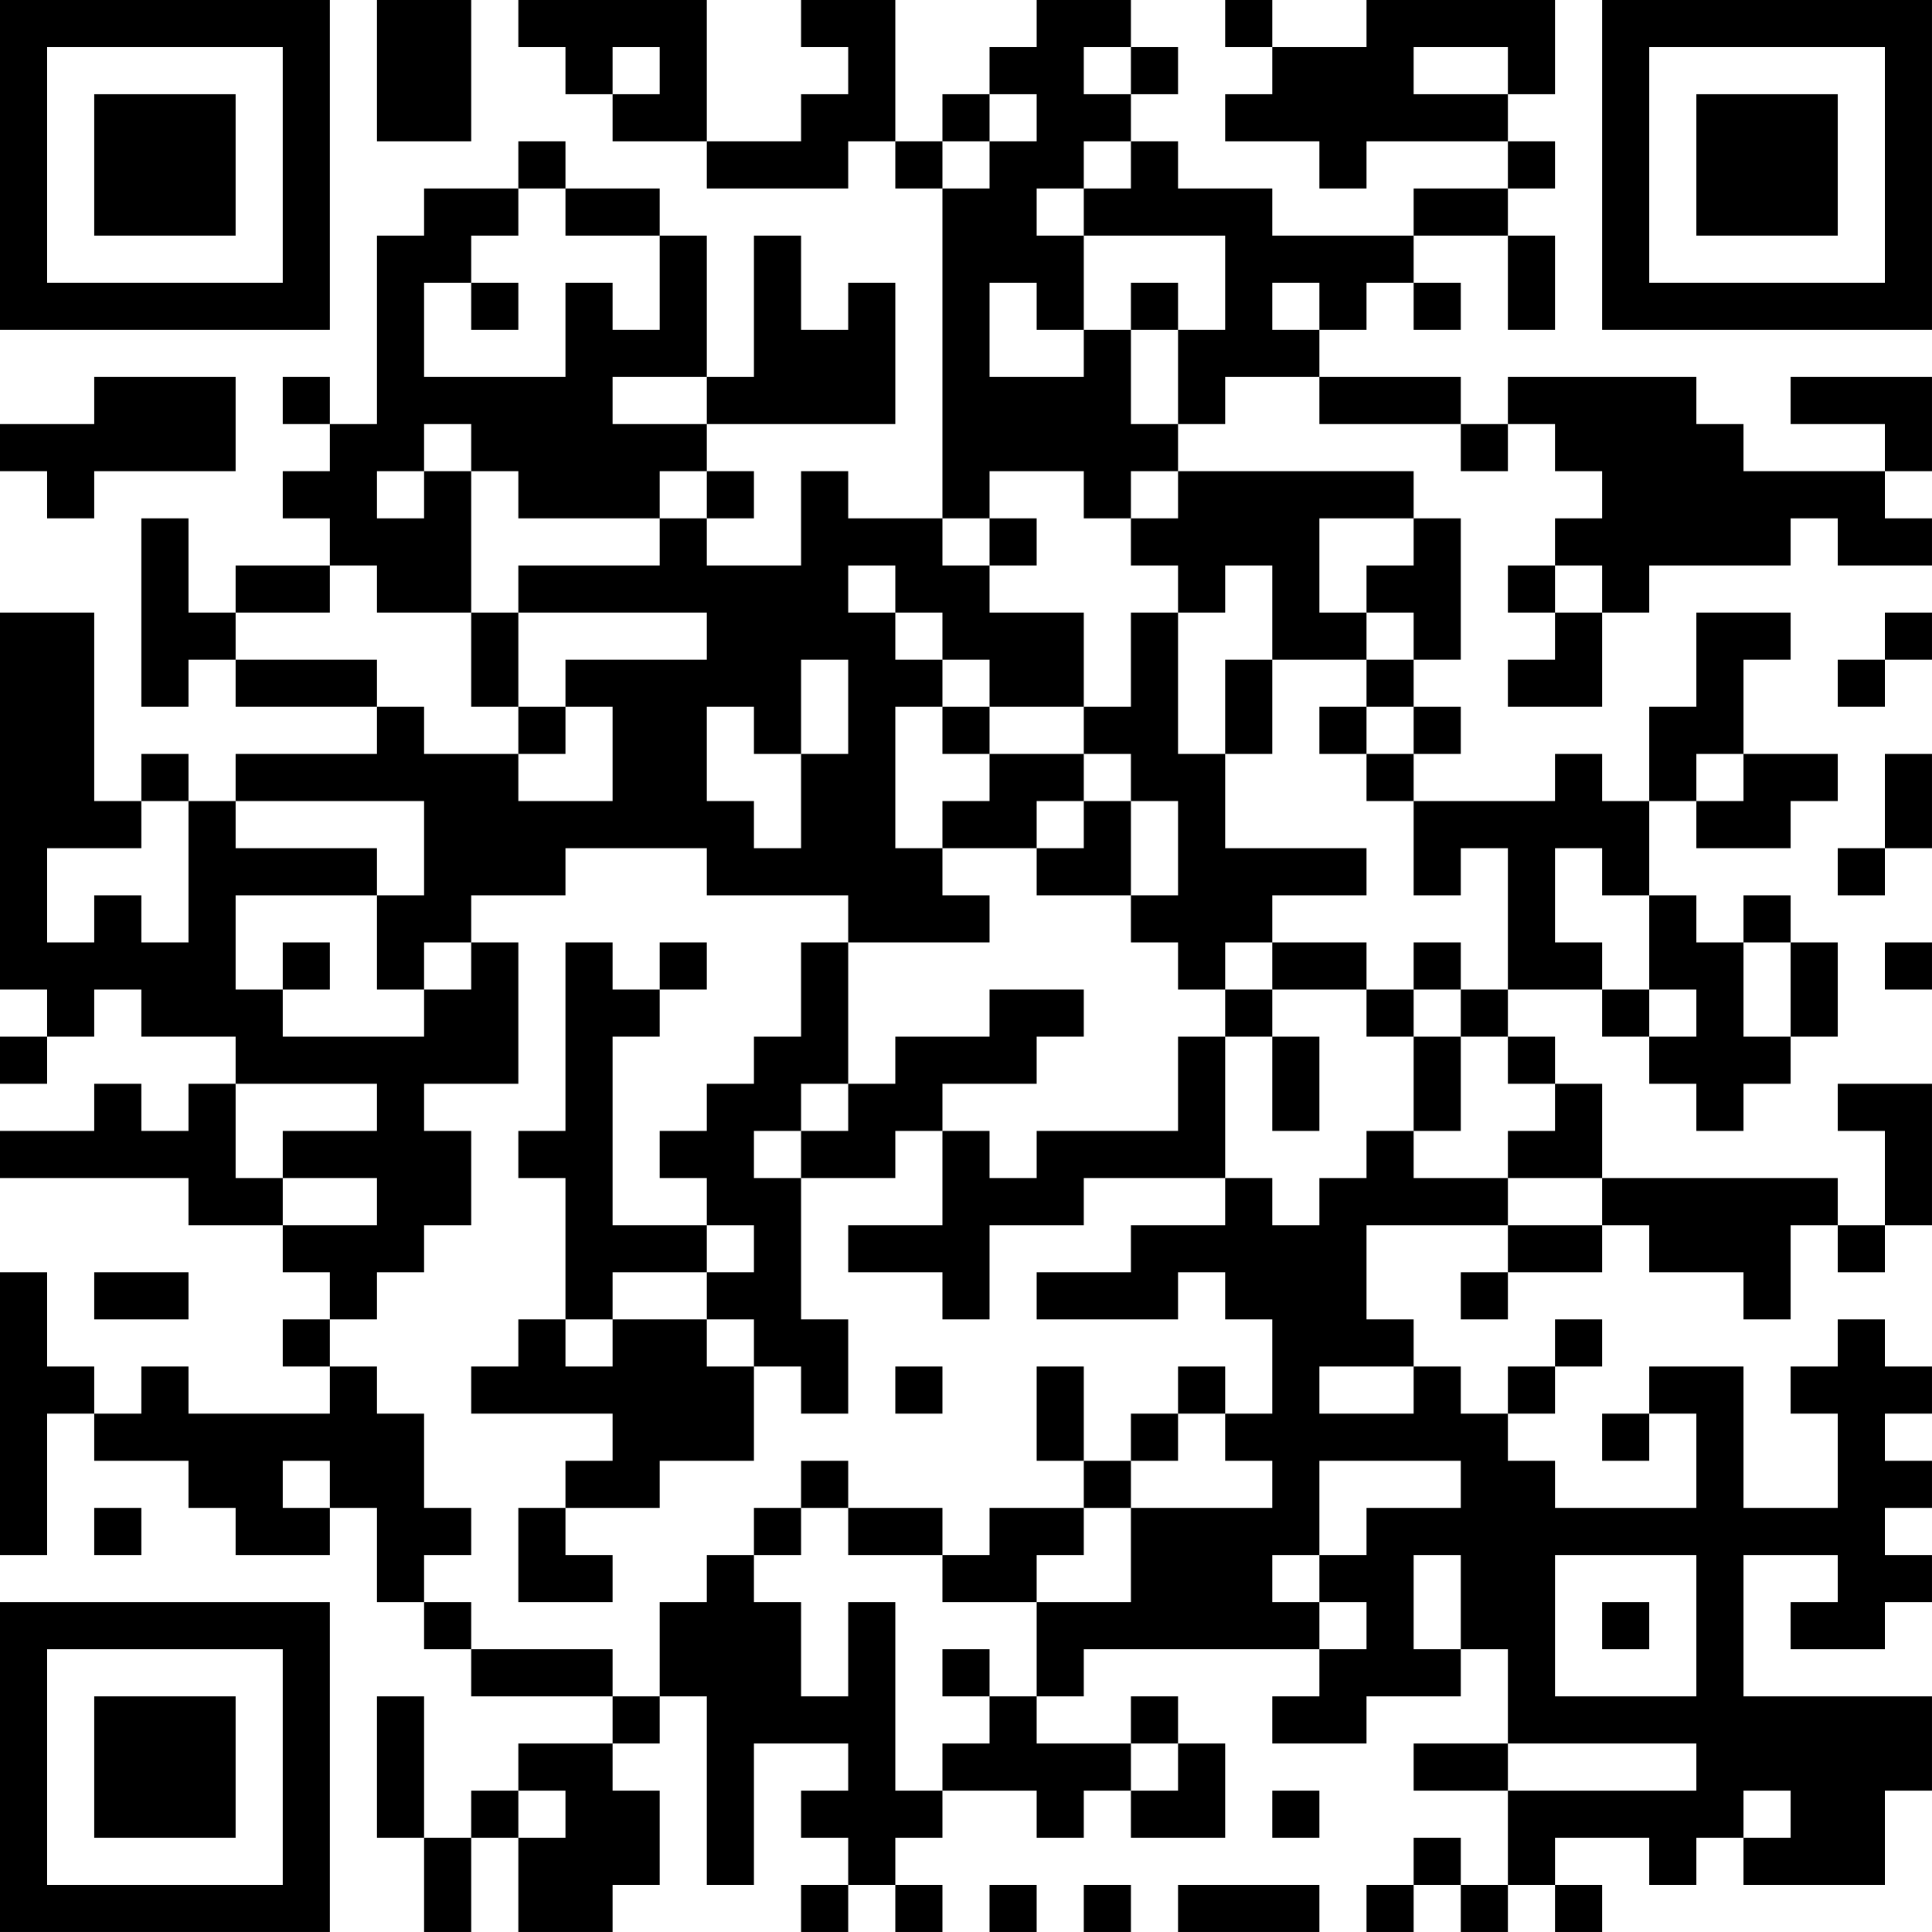 <?xml version="1.0" encoding="UTF-8"?>
<svg xmlns="http://www.w3.org/2000/svg" version="1.1" width="200" height="200" viewBox="0 0 200 200"><rect x="0" y="0" width="200" height="200" fill="#ffffff"/><g transform="scale(4.878)"><g transform="translate(0,0)"><path fill-rule="evenodd" d="M8 0L8 3L10 3L10 0ZM11 0L11 1L12 1L12 2L13 2L13 3L15 3L15 4L18 4L18 3L19 3L19 4L20 4L20 11L18 11L18 10L17 10L17 12L15 12L15 11L16 11L16 10L15 10L15 9L19 9L19 6L18 6L18 7L17 7L17 5L16 5L16 8L15 8L15 5L14 5L14 4L12 4L12 3L11 3L11 4L9 4L9 5L8 5L8 9L7 9L7 8L6 8L6 9L7 9L7 10L6 10L6 11L7 11L7 12L5 12L5 13L4 13L4 11L3 11L3 15L4 15L4 14L5 14L5 15L8 15L8 16L5 16L5 17L4 17L4 16L3 16L3 17L2 17L2 13L0 13L0 21L1 21L1 22L0 22L0 23L1 23L1 22L2 22L2 21L3 21L3 22L5 22L5 23L4 23L4 24L3 24L3 23L2 23L2 24L0 24L0 25L4 25L4 26L6 26L6 27L7 27L7 28L6 28L6 29L7 29L7 30L4 30L4 29L3 29L3 30L2 30L2 29L1 29L1 27L0 27L0 33L1 33L1 30L2 30L2 31L4 31L4 32L5 32L5 33L7 33L7 32L8 32L8 34L9 34L9 35L10 35L10 36L13 36L13 37L11 37L11 38L10 38L10 39L9 39L9 36L8 36L8 39L9 39L9 41L10 41L10 39L11 39L11 41L13 41L13 40L14 40L14 38L13 38L13 37L14 37L14 36L15 36L15 40L16 40L16 37L18 37L18 38L17 38L17 39L18 39L18 40L17 40L17 41L18 41L18 40L19 40L19 41L20 41L20 40L19 40L19 39L20 39L20 38L22 38L22 39L23 39L23 38L24 38L24 39L26 39L26 37L25 37L25 36L24 36L24 37L22 37L22 36L23 36L23 35L28 35L28 36L27 36L27 37L29 37L29 36L31 36L31 35L32 35L32 37L30 37L30 38L32 38L32 40L31 40L31 39L30 39L30 40L29 40L29 41L30 41L30 40L31 40L31 41L32 41L32 40L33 40L33 41L34 41L34 40L33 40L33 39L35 39L35 40L36 40L36 39L37 39L37 40L40 40L40 38L41 38L41 36L37 36L37 33L39 33L39 34L38 34L38 35L40 35L40 34L41 34L41 33L40 33L40 32L41 32L41 31L40 31L40 30L41 30L41 29L40 29L40 28L39 28L39 29L38 29L38 30L39 30L39 32L37 32L37 29L35 29L35 30L34 30L34 31L35 31L35 30L36 30L36 32L33 32L33 31L32 31L32 30L33 30L33 29L34 29L34 28L33 28L33 29L32 29L32 30L31 30L31 29L30 29L30 28L29 28L29 26L32 26L32 27L31 27L31 28L32 28L32 27L34 27L34 26L35 26L35 27L37 27L37 28L38 28L38 26L39 26L39 27L40 27L40 26L41 26L41 23L39 23L39 24L40 24L40 26L39 26L39 25L34 25L34 23L33 23L33 22L32 22L32 21L34 21L34 22L35 22L35 23L36 23L36 24L37 24L37 23L38 23L38 22L39 22L39 20L38 20L38 19L37 19L37 20L36 20L36 19L35 19L35 17L36 17L36 18L38 18L38 17L39 17L39 16L37 16L37 14L38 14L38 13L36 13L36 15L35 15L35 17L34 17L34 16L33 16L33 17L30 17L30 16L31 16L31 15L30 15L30 14L31 14L31 11L30 11L30 10L25 10L25 9L26 9L26 8L28 8L28 9L31 9L31 10L32 10L32 9L33 9L33 10L34 10L34 11L33 11L33 12L32 12L32 13L33 13L33 14L32 14L32 15L34 15L34 13L35 13L35 12L38 12L38 11L39 11L39 12L41 12L41 11L40 11L40 10L41 10L41 8L38 8L38 9L40 9L40 10L37 10L37 9L36 9L36 8L32 8L32 9L31 9L31 8L28 8L28 7L29 7L29 6L30 6L30 7L31 7L31 6L30 6L30 5L32 5L32 7L33 7L33 5L32 5L32 4L33 4L33 3L32 3L32 2L33 2L33 0L29 0L29 1L27 1L27 0L26 0L26 1L27 1L27 2L26 2L26 3L28 3L28 4L29 4L29 3L32 3L32 4L30 4L30 5L27 5L27 4L25 4L25 3L24 3L24 2L25 2L25 1L24 1L24 0L22 0L22 1L21 1L21 2L20 2L20 3L19 3L19 0L17 0L17 1L18 1L18 2L17 2L17 3L15 3L15 0ZM13 1L13 2L14 2L14 1ZM23 1L23 2L24 2L24 1ZM30 1L30 2L32 2L32 1ZM21 2L21 3L20 3L20 4L21 4L21 3L22 3L22 2ZM23 3L23 4L22 4L22 5L23 5L23 7L22 7L22 6L21 6L21 8L23 8L23 7L24 7L24 9L25 9L25 7L26 7L26 5L23 5L23 4L24 4L24 3ZM11 4L11 5L10 5L10 6L9 6L9 8L12 8L12 6L13 6L13 7L14 7L14 5L12 5L12 4ZM10 6L10 7L11 7L11 6ZM24 6L24 7L25 7L25 6ZM27 6L27 7L28 7L28 6ZM2 8L2 9L0 9L0 10L1 10L1 11L2 11L2 10L5 10L5 8ZM13 8L13 9L15 9L15 8ZM9 9L9 10L8 10L8 11L9 11L9 10L10 10L10 13L8 13L8 12L7 12L7 13L5 13L5 14L8 14L8 15L9 15L9 16L11 16L11 17L13 17L13 15L12 15L12 14L15 14L15 13L11 13L11 12L14 12L14 11L15 11L15 10L14 10L14 11L11 11L11 10L10 10L10 9ZM21 10L21 11L20 11L20 12L21 12L21 13L23 13L23 15L21 15L21 14L20 14L20 13L19 13L19 12L18 12L18 13L19 13L19 14L20 14L20 15L19 15L19 18L20 18L20 19L21 19L21 20L18 20L18 19L15 19L15 18L12 18L12 19L10 19L10 20L9 20L9 21L8 21L8 19L9 19L9 17L5 17L5 18L8 18L8 19L5 19L5 21L6 21L6 22L9 22L9 21L10 21L10 20L11 20L11 23L9 23L9 24L10 24L10 26L9 26L9 27L8 27L8 28L7 28L7 29L8 29L8 30L9 30L9 32L10 32L10 33L9 33L9 34L10 34L10 35L13 35L13 36L14 36L14 34L15 34L15 33L16 33L16 34L17 34L17 36L18 36L18 34L19 34L19 38L20 38L20 37L21 37L21 36L22 36L22 34L24 34L24 32L27 32L27 31L26 31L26 30L27 30L27 28L26 28L26 27L25 27L25 28L22 28L22 27L24 27L24 26L26 26L26 25L27 25L27 26L28 26L28 25L29 25L29 24L30 24L30 25L32 25L32 26L34 26L34 25L32 25L32 24L33 24L33 23L32 23L32 22L31 22L31 21L32 21L32 18L31 18L31 19L30 19L30 17L29 17L29 16L30 16L30 15L29 15L29 14L30 14L30 13L29 13L29 12L30 12L30 11L28 11L28 13L29 13L29 14L27 14L27 12L26 12L26 13L25 13L25 12L24 12L24 11L25 11L25 10L24 10L24 11L23 11L23 10ZM21 11L21 12L22 12L22 11ZM33 12L33 13L34 13L34 12ZM10 13L10 15L11 15L11 16L12 16L12 15L11 15L11 13ZM24 13L24 15L23 15L23 16L21 16L21 15L20 15L20 16L21 16L21 17L20 17L20 18L22 18L22 19L24 19L24 20L25 20L25 21L26 21L26 22L25 22L25 24L22 24L22 25L21 25L21 24L20 24L20 23L22 23L22 22L23 22L23 21L21 21L21 22L19 22L19 23L18 23L18 20L17 20L17 22L16 22L16 23L15 23L15 24L14 24L14 25L15 25L15 26L13 26L13 22L14 22L14 21L15 21L15 20L14 20L14 21L13 21L13 20L12 20L12 24L11 24L11 25L12 25L12 28L11 28L11 29L10 29L10 30L13 30L13 31L12 31L12 32L11 32L11 34L13 34L13 33L12 33L12 32L14 32L14 31L16 31L16 29L17 29L17 30L18 30L18 28L17 28L17 25L19 25L19 24L20 24L20 26L18 26L18 27L20 27L20 28L21 28L21 26L23 26L23 25L26 25L26 22L27 22L27 24L28 24L28 22L27 22L27 21L29 21L29 22L30 22L30 24L31 24L31 22L30 22L30 21L31 21L31 20L30 20L30 21L29 21L29 20L27 20L27 19L29 19L29 18L26 18L26 16L27 16L27 14L26 14L26 16L25 16L25 13ZM40 13L40 14L39 14L39 15L40 15L40 14L41 14L41 13ZM17 14L17 16L16 16L16 15L15 15L15 17L16 17L16 18L17 18L17 16L18 16L18 14ZM28 15L28 16L29 16L29 15ZM23 16L23 17L22 17L22 18L23 18L23 17L24 17L24 19L25 19L25 17L24 17L24 16ZM36 16L36 17L37 17L37 16ZM40 16L40 18L39 18L39 19L40 19L40 18L41 18L41 16ZM3 17L3 18L1 18L1 20L2 20L2 19L3 19L3 20L4 20L4 17ZM33 18L33 20L34 20L34 21L35 21L35 22L36 22L36 21L35 21L35 19L34 19L34 18ZM6 20L6 21L7 21L7 20ZM26 20L26 21L27 21L27 20ZM37 20L37 22L38 22L38 20ZM40 20L40 21L41 21L41 20ZM5 23L5 25L6 25L6 26L8 26L8 25L6 25L6 24L8 24L8 23ZM17 23L17 24L16 24L16 25L17 25L17 24L18 24L18 23ZM15 26L15 27L13 27L13 28L12 28L12 29L13 29L13 28L15 28L15 29L16 29L16 28L15 28L15 27L16 27L16 26ZM2 27L2 28L4 28L4 27ZM19 29L19 30L20 30L20 29ZM22 29L22 31L23 31L23 32L21 32L21 33L20 33L20 32L18 32L18 31L17 31L17 32L16 32L16 33L17 33L17 32L18 32L18 33L20 33L20 34L22 34L22 33L23 33L23 32L24 32L24 31L25 31L25 30L26 30L26 29L25 29L25 30L24 30L24 31L23 31L23 29ZM28 29L28 30L30 30L30 29ZM6 31L6 32L7 32L7 31ZM28 31L28 33L27 33L27 34L28 34L28 35L29 35L29 34L28 34L28 33L29 33L29 32L31 32L31 31ZM2 32L2 33L3 33L3 32ZM30 33L30 35L31 35L31 33ZM33 33L33 36L36 36L36 33ZM34 34L34 35L35 35L35 34ZM20 35L20 36L21 36L21 35ZM24 37L24 38L25 38L25 37ZM32 37L32 38L36 38L36 37ZM11 38L11 39L12 39L12 38ZM27 38L27 39L28 39L28 38ZM37 38L37 39L38 39L38 38ZM21 40L21 41L22 41L22 40ZM23 40L23 41L24 41L24 40ZM25 40L25 41L28 41L28 40ZM0 0L0 7L7 7L7 0ZM1 1L1 6L6 6L6 1ZM2 2L2 5L5 5L5 2ZM34 0L34 7L41 7L41 0ZM35 1L35 6L40 6L40 1ZM36 2L36 5L39 5L39 2ZM0 34L0 41L7 41L7 34ZM1 35L1 40L6 40L6 35ZM2 36L2 39L5 39L5 36Z" fill="#000000"/></g></g></svg>
